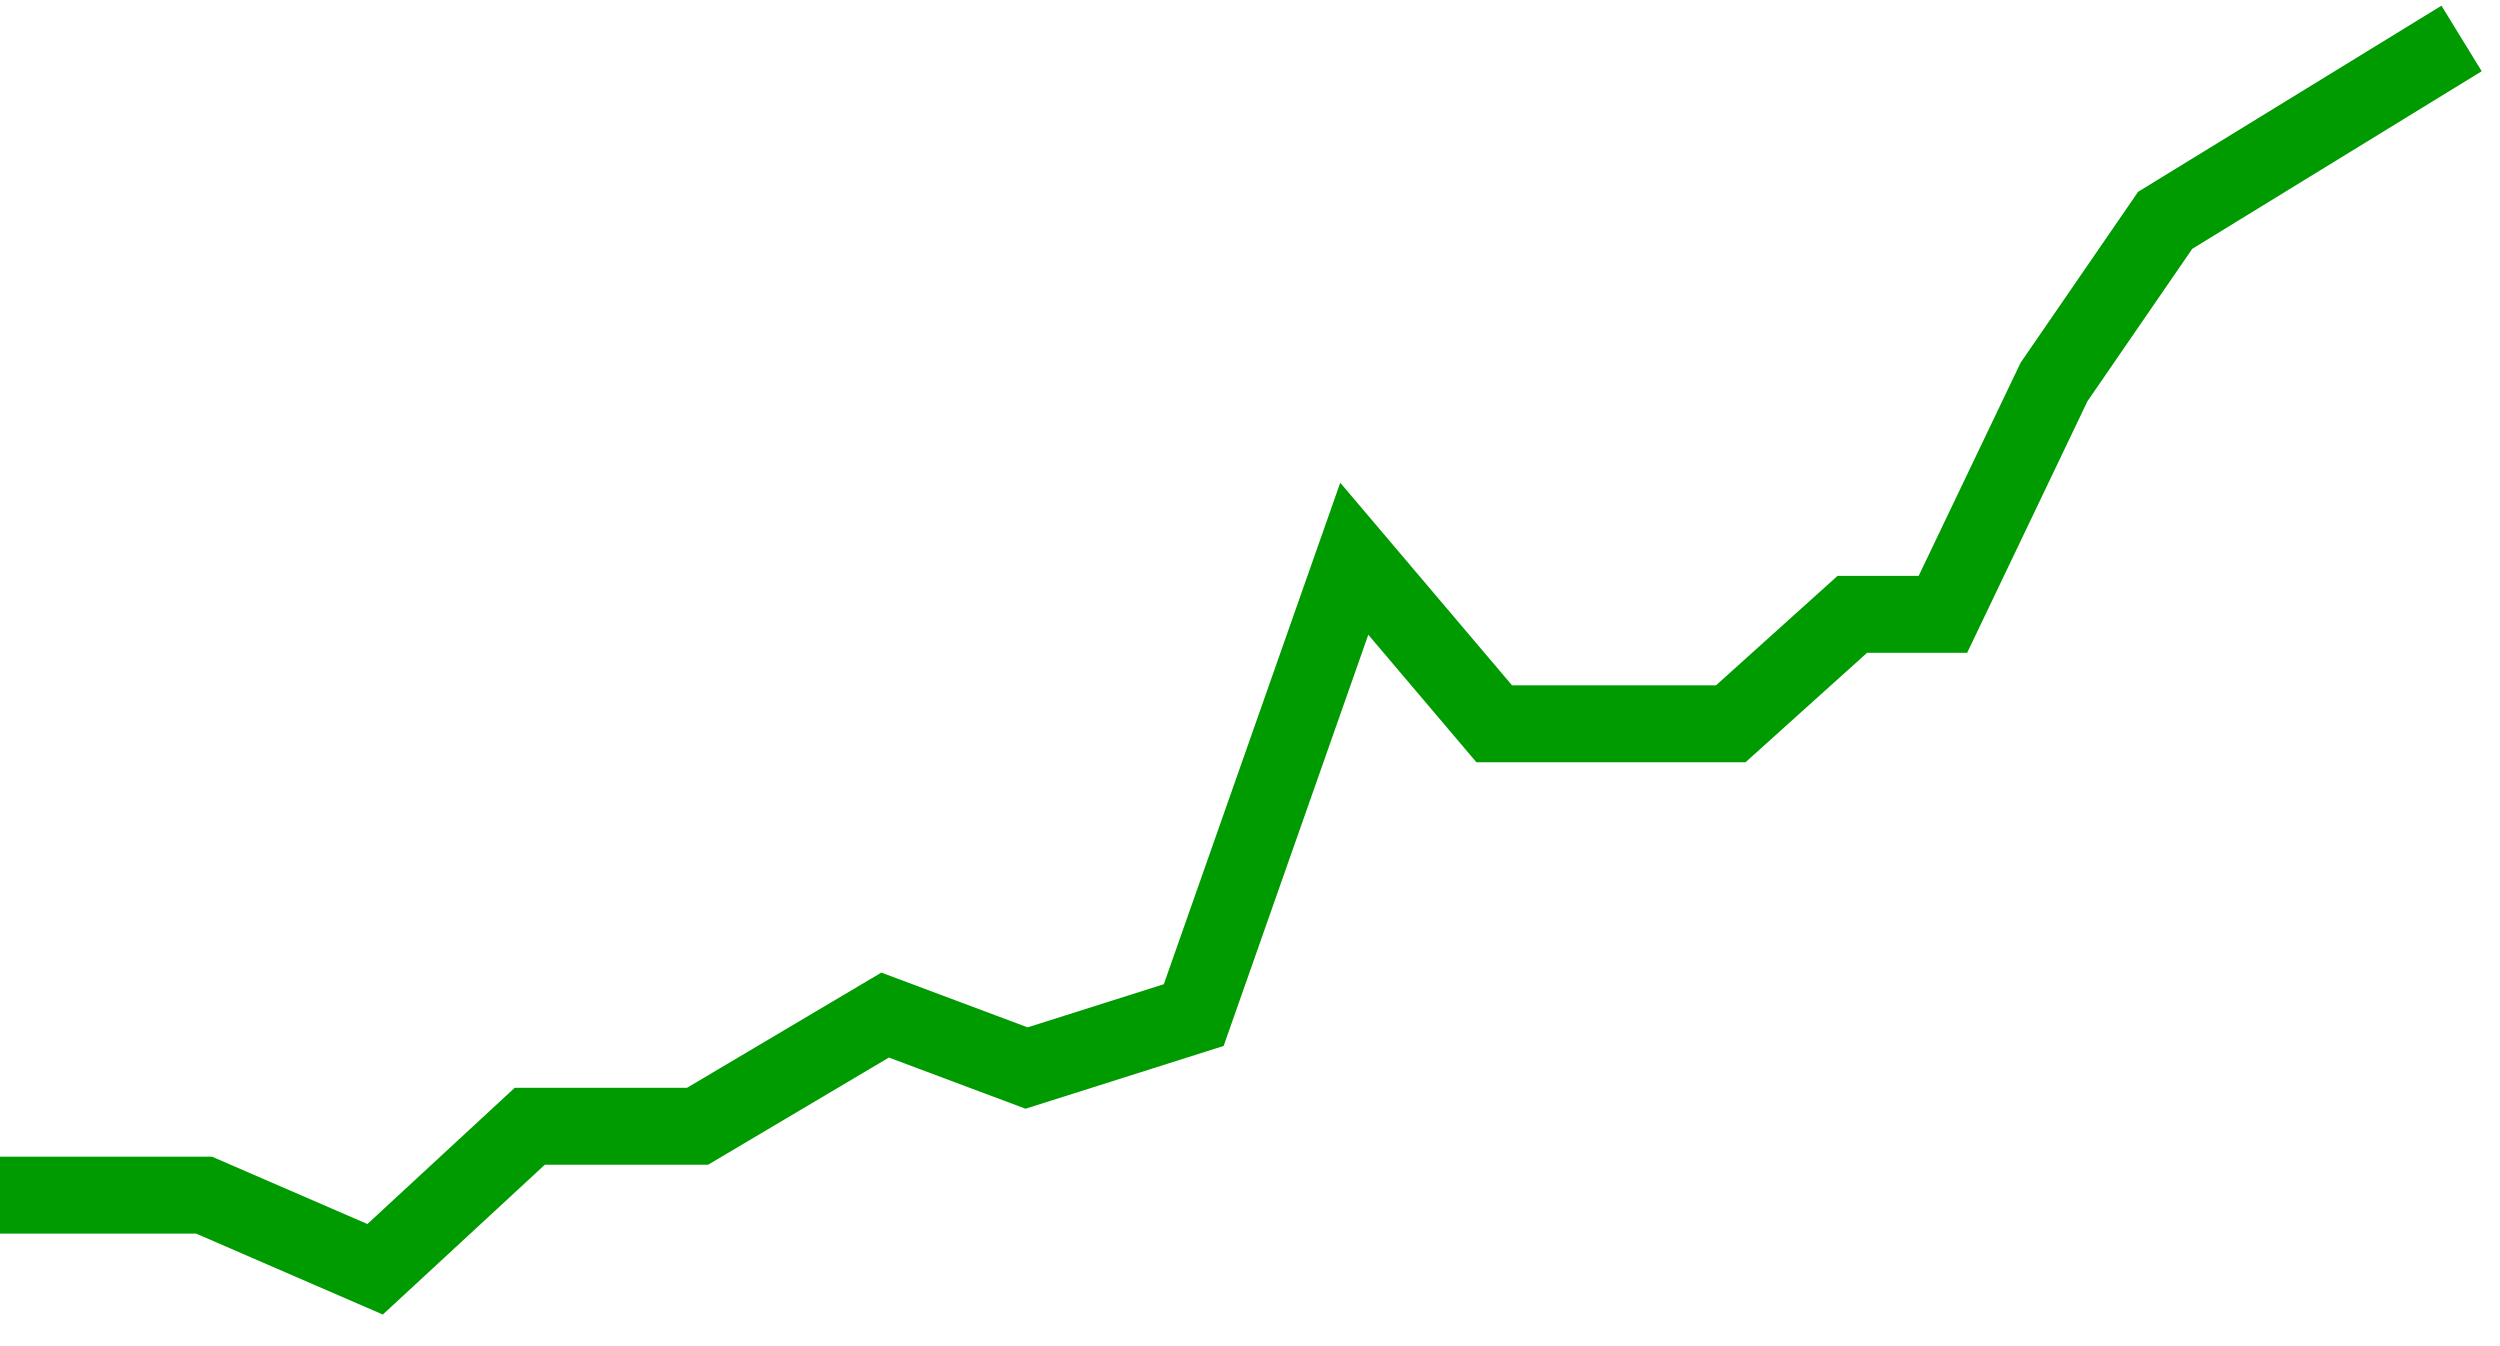 <svg width="65" height="35" viewBox="0 0 65 35" fill="none" xmlns="http://www.w3.org/2000/svg">
<path d="M0 31.073H1.625H5.304L9.753 33.001L13.774 29.283H18.136L23.013 26.392L26.691 27.769L31.037 26.392L35.211 14.527L38.85 18.819H44.999L48.161 15.972H50.516L53.405 9.931L56.295 5.728L64.001 1" stroke="#009B00" stroke-width="2"/>
</svg>
